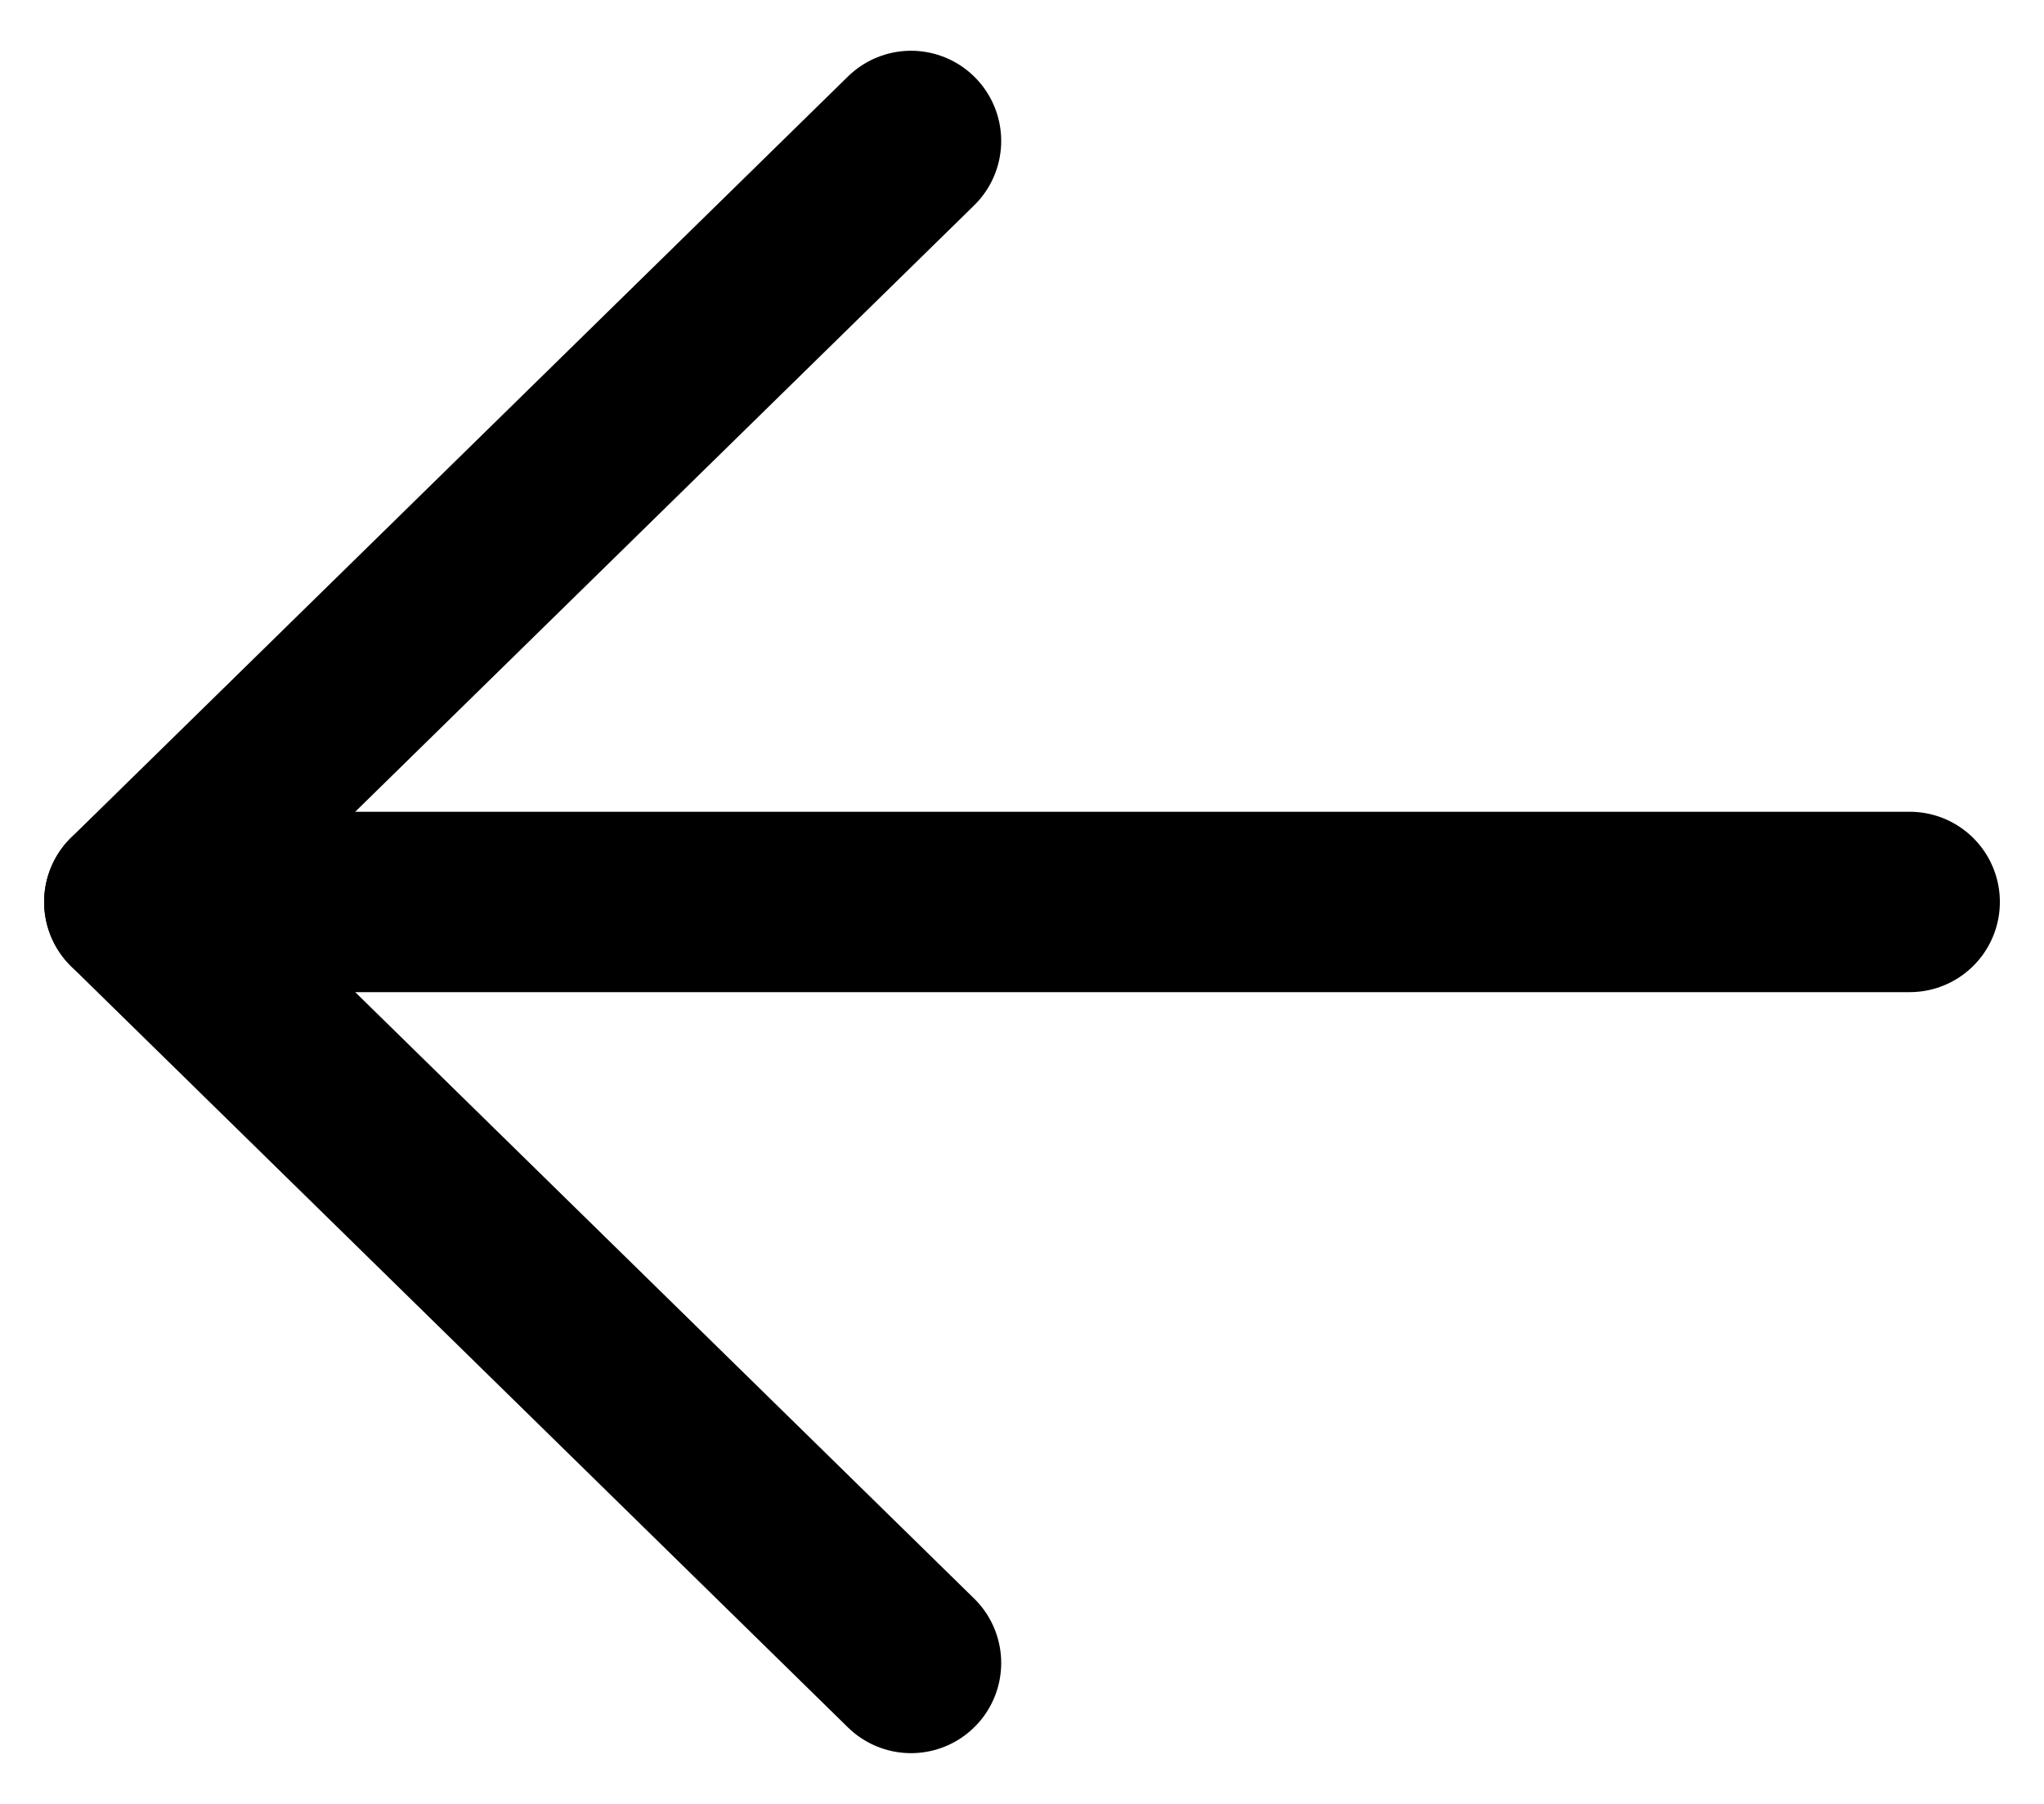 <svg width="17" height="15" viewBox="0 0 17 15" fill="none" xmlns="http://www.w3.org/2000/svg">
<path d="M7.577 1.172L1.117 7.5L7.577 13.828" stroke="black" stroke-width="1.5" stroke-linecap="round" stroke-linejoin="round"/>
<path d="M1.117 7.5H15.883" stroke="black" stroke-width="1.5" stroke-linecap="round" stroke-linejoin="round"/>
</svg>

